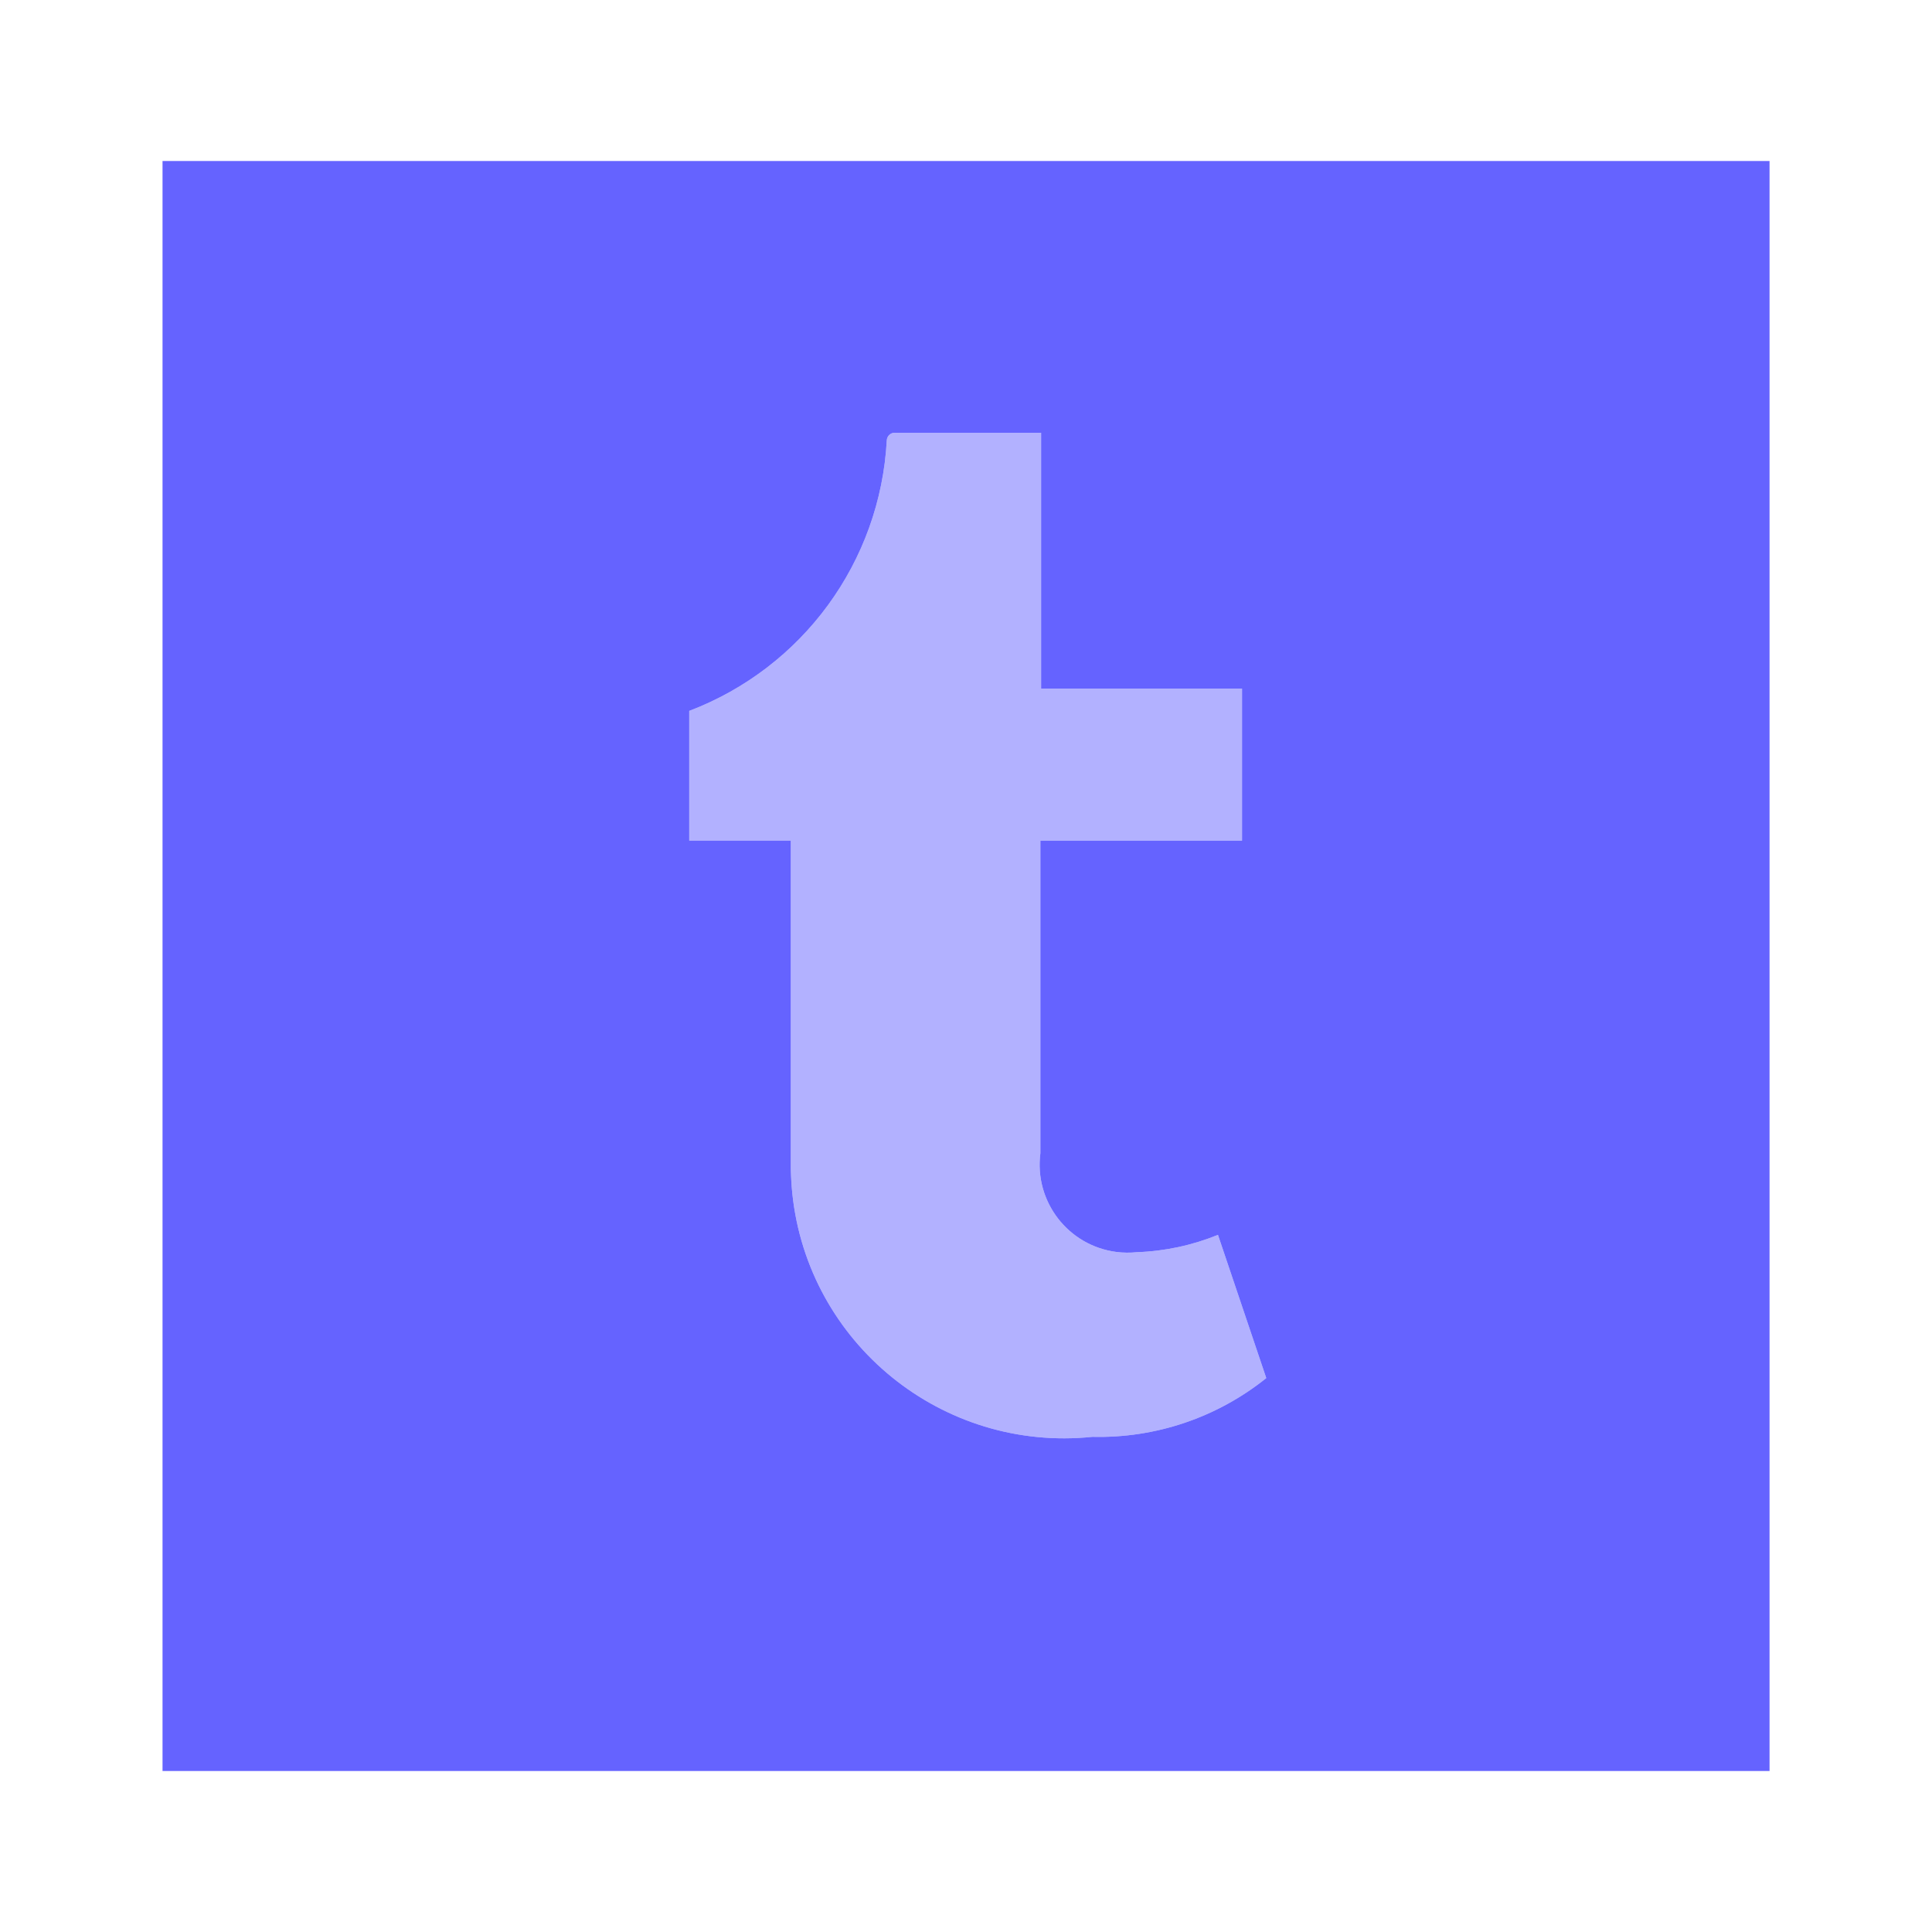 <?xml version="1.0" encoding="utf-8"?>
<!-- Generator: Adobe Illustrator 24.1.0, SVG Export Plug-In . SVG Version: 6.00 Build 0)  -->
<svg version="1.1" id="Layer_1" xmlns="http://www.w3.org/2000/svg" xmlns:xlink="http://www.w3.org/1999/xlink" x="0px" y="0px"
	 viewBox="0 0 24 24" style="enable-background:new 0 0 24 24;" xml:space="preserve">
<style type="text/css">
	.st0{fill:#B2B1FF;}
	.st1{fill:#6563FF;}
</style>
<g>
	<path class="st0" d="M13.571,17.849c-1.865,0.194-3.535-1.161-3.729-3.026
		C9.832,14.722,9.826,14.62,9.824,14.518v-4.076H8.562v-1.611c1.411-0.537,2.373-1.855,2.454-3.362
		c0.003-0.049,0.041-0.089,0.09-0.093H12.933v3.178h2.496v1.889h-2.505v3.883
		c-0.078,0.599,0.344,1.148,0.943,1.226c0.085,0.011,0.172,0.012,0.257,0.003
		c0.345-0.012,0.686-0.085,1.006-0.215l0.6,1.779C15.12,17.609,14.355,17.868,13.571,17.849z"/>
	<path class="st1" d="M2.019,2v20h19.963V2H2.019z M13.571,17.849c-1.865,0.194-3.535-1.161-3.729-3.026
		C9.832,14.722,9.826,14.62,9.824,14.518v-4.076H8.562V8.831c1.411-0.537,2.373-1.854,2.454-3.362
		c0.003-0.049,0.041-0.089,0.09-0.093h1.827v3.178h2.496v1.889h-2.505v3.883
		c-0.078,0.599,0.344,1.148,0.943,1.226c0.085,0.011,0.172,0.012,0.257,0.003
		c0.346-0.012,0.686-0.085,1.006-0.215l0.6,1.779C15.12,17.609,14.355,17.868,13.571,17.849z"/>
</g>
</svg>
